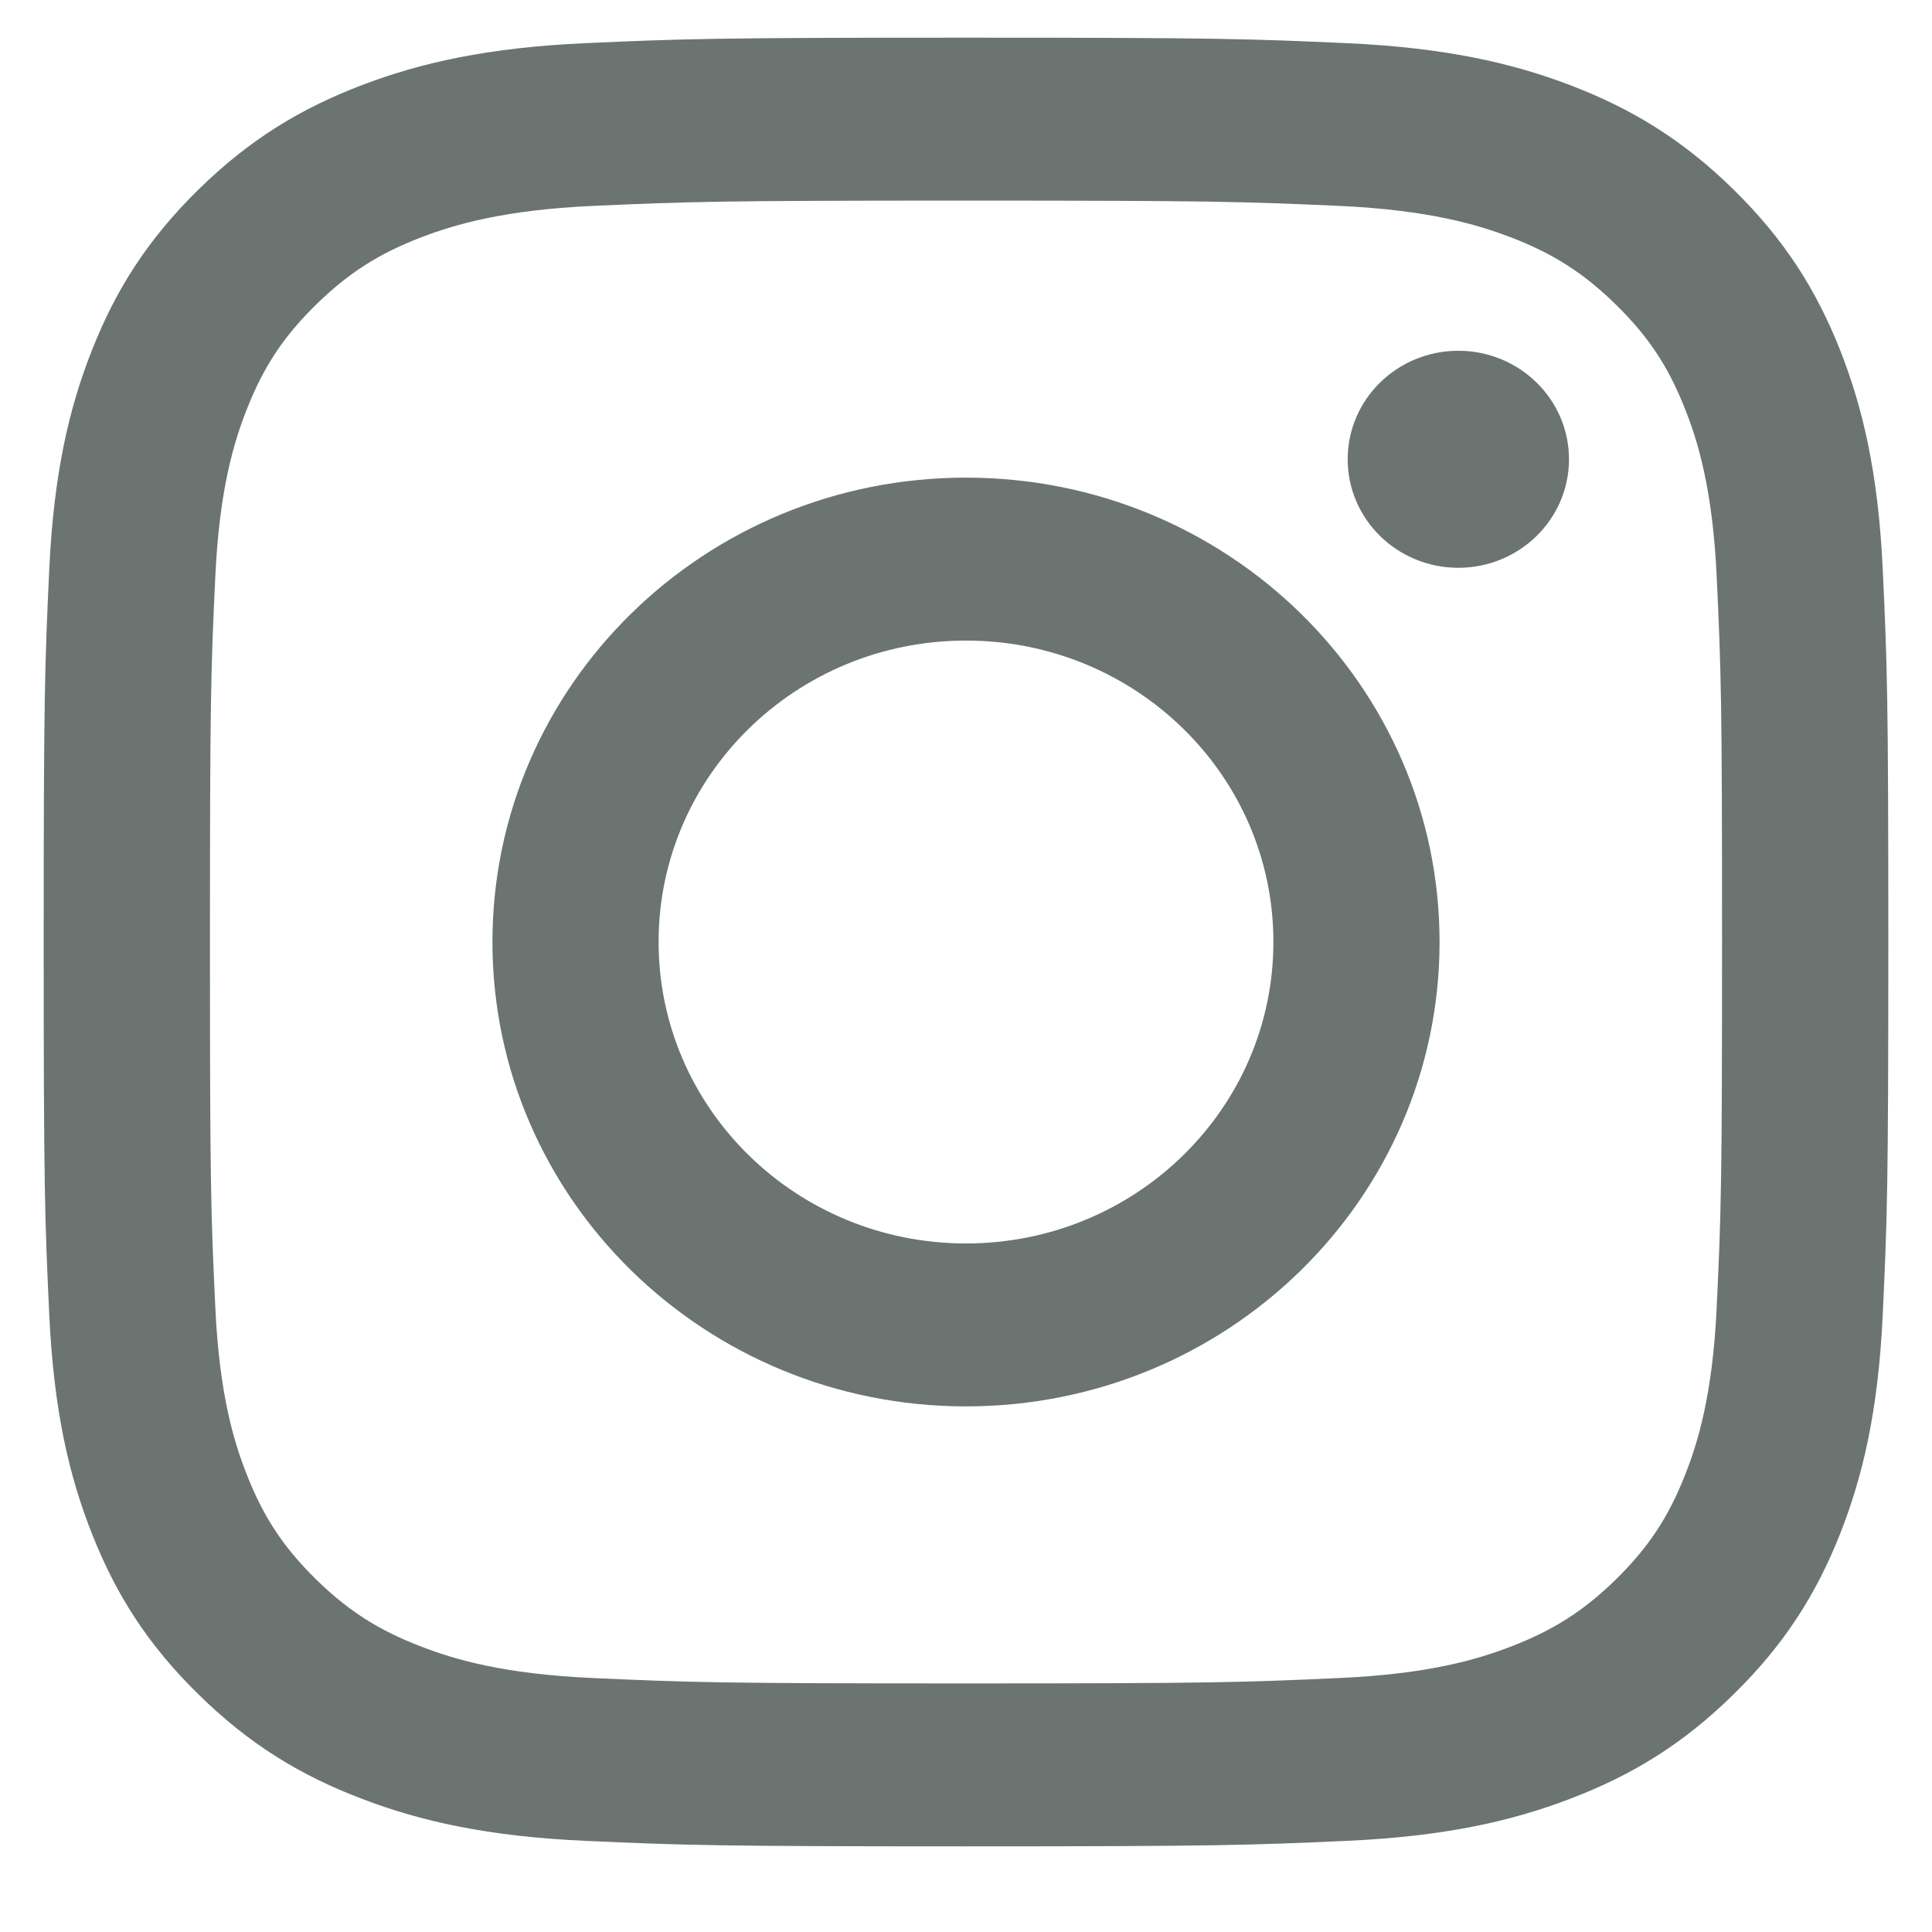 <?xml version="1.0" encoding="UTF-8"?>
<svg width="18px" height="18px" viewBox="0 0 18 18" version="1.1" xmlns="http://www.w3.org/2000/svg" xmlns:xlink="http://www.w3.org/1999/xlink">
    <!-- Generator: Sketch 3.8.3 (29802) - http://www.bohemiancoding.com/sketch -->
    <title>Instagram-black</title>
    <desc>Created with Sketch.</desc>
    <defs></defs>
    <g id="Page-1" stroke="none" stroke-width="1" fill="none" fill-rule="evenodd">
        <g id="Confirmation-Email+FC" transform="translate(-712, -2743)" fill="#6B7471">
            <g id="Group-21" transform="translate(637, 2743)">
                <path d="M84,0.351 C81.666,0.351 81.374,0.361 80.457,0.402 C79.543,0.443 78.918,0.585 78.372,0.793 C77.806,1.009 77.327,1.297 76.85,1.765 C76.372,2.234 76.078,2.703 75.859,3.257 C75.646,3.793 75.501,4.406 75.459,5.303 C75.417,6.201 75.407,6.488 75.407,8.776 C75.407,11.064 75.417,11.351 75.459,12.25 C75.501,13.147 75.646,13.759 75.859,14.295 C76.078,14.849 76.372,15.319 76.85,15.787 C77.327,16.256 77.806,16.544 78.372,16.759 C78.918,16.968 79.543,17.11 80.457,17.151 C81.374,17.192 81.666,17.202 84,17.202 C86.334,17.202 86.626,17.192 87.543,17.151 C88.457,17.11 89.082,16.968 89.628,16.759 C90.194,16.544 90.673,16.256 91.15,15.787 C91.628,15.319 91.922,14.849 92.142,14.295 C92.354,13.759 92.499,13.147 92.541,12.25 C92.583,11.351 92.593,11.064 92.593,8.776 C92.593,6.488 92.583,6.201 92.541,5.303 C92.499,4.406 92.354,3.793 92.142,3.257 C91.922,2.703 91.628,2.234 91.15,1.765 C90.673,1.297 90.194,1.009 89.628,0.793 C89.082,0.585 88.457,0.443 87.543,0.402 C86.626,0.361 86.334,0.351 84,0.351 Z M84,1.869 C86.294,1.869 86.566,1.878 87.472,1.918 C88.31,1.956 88.765,2.093 89.068,2.208 C89.469,2.361 89.755,2.544 90.056,2.839 C90.356,3.133 90.543,3.414 90.698,3.807 C90.816,4.104 90.956,4.55 90.994,5.372 C91.036,6.26 91.044,6.527 91.044,8.776 C91.044,11.026 91.036,11.292 90.994,12.181 C90.956,13.002 90.816,13.448 90.698,13.745 C90.543,14.139 90.356,14.419 90.056,14.714 C89.755,15.009 89.469,15.191 89.068,15.344 C88.765,15.46 88.31,15.597 87.472,15.634 C86.566,15.675 86.294,15.684 84,15.684 C81.706,15.684 81.434,15.675 80.528,15.634 C79.69,15.597 79.235,15.46 78.932,15.344 C78.531,15.191 78.245,15.009 77.944,14.714 C77.644,14.419 77.457,14.139 77.302,13.745 C77.184,13.448 77.044,13.002 77.006,12.181 C76.964,11.292 76.956,11.026 76.956,8.776 C76.956,6.527 76.964,6.26 77.006,5.372 C77.044,4.55 77.184,4.104 77.302,3.807 C77.457,3.414 77.644,3.133 77.944,2.839 C78.245,2.544 78.531,2.361 78.932,2.208 C79.235,2.093 79.69,1.956 80.528,1.918 C81.434,1.878 81.706,1.869 84,1.869 Z M84,4.45 C81.563,4.45 79.588,6.387 79.588,8.776 C79.588,11.166 81.563,13.103 84,13.103 C86.437,13.103 88.412,11.166 88.412,8.776 C88.412,6.387 86.437,4.45 84,4.45 Z M84,11.585 C82.418,11.585 81.136,10.327 81.136,8.776 C81.136,7.225 82.418,5.968 84,5.968 C85.582,5.968 86.864,7.225 86.864,8.776 C86.864,10.327 85.582,11.585 84,11.585 Z M89.618,4.279 C89.618,4.837 89.156,5.29 88.587,5.29 C88.017,5.29 87.556,4.837 87.556,4.279 C87.556,3.721 88.017,3.268 88.587,3.268 C89.156,3.268 89.618,3.721 89.618,4.279 Z" id="Instagram"></path>
            </g>
        </g>
    </g>
</svg>